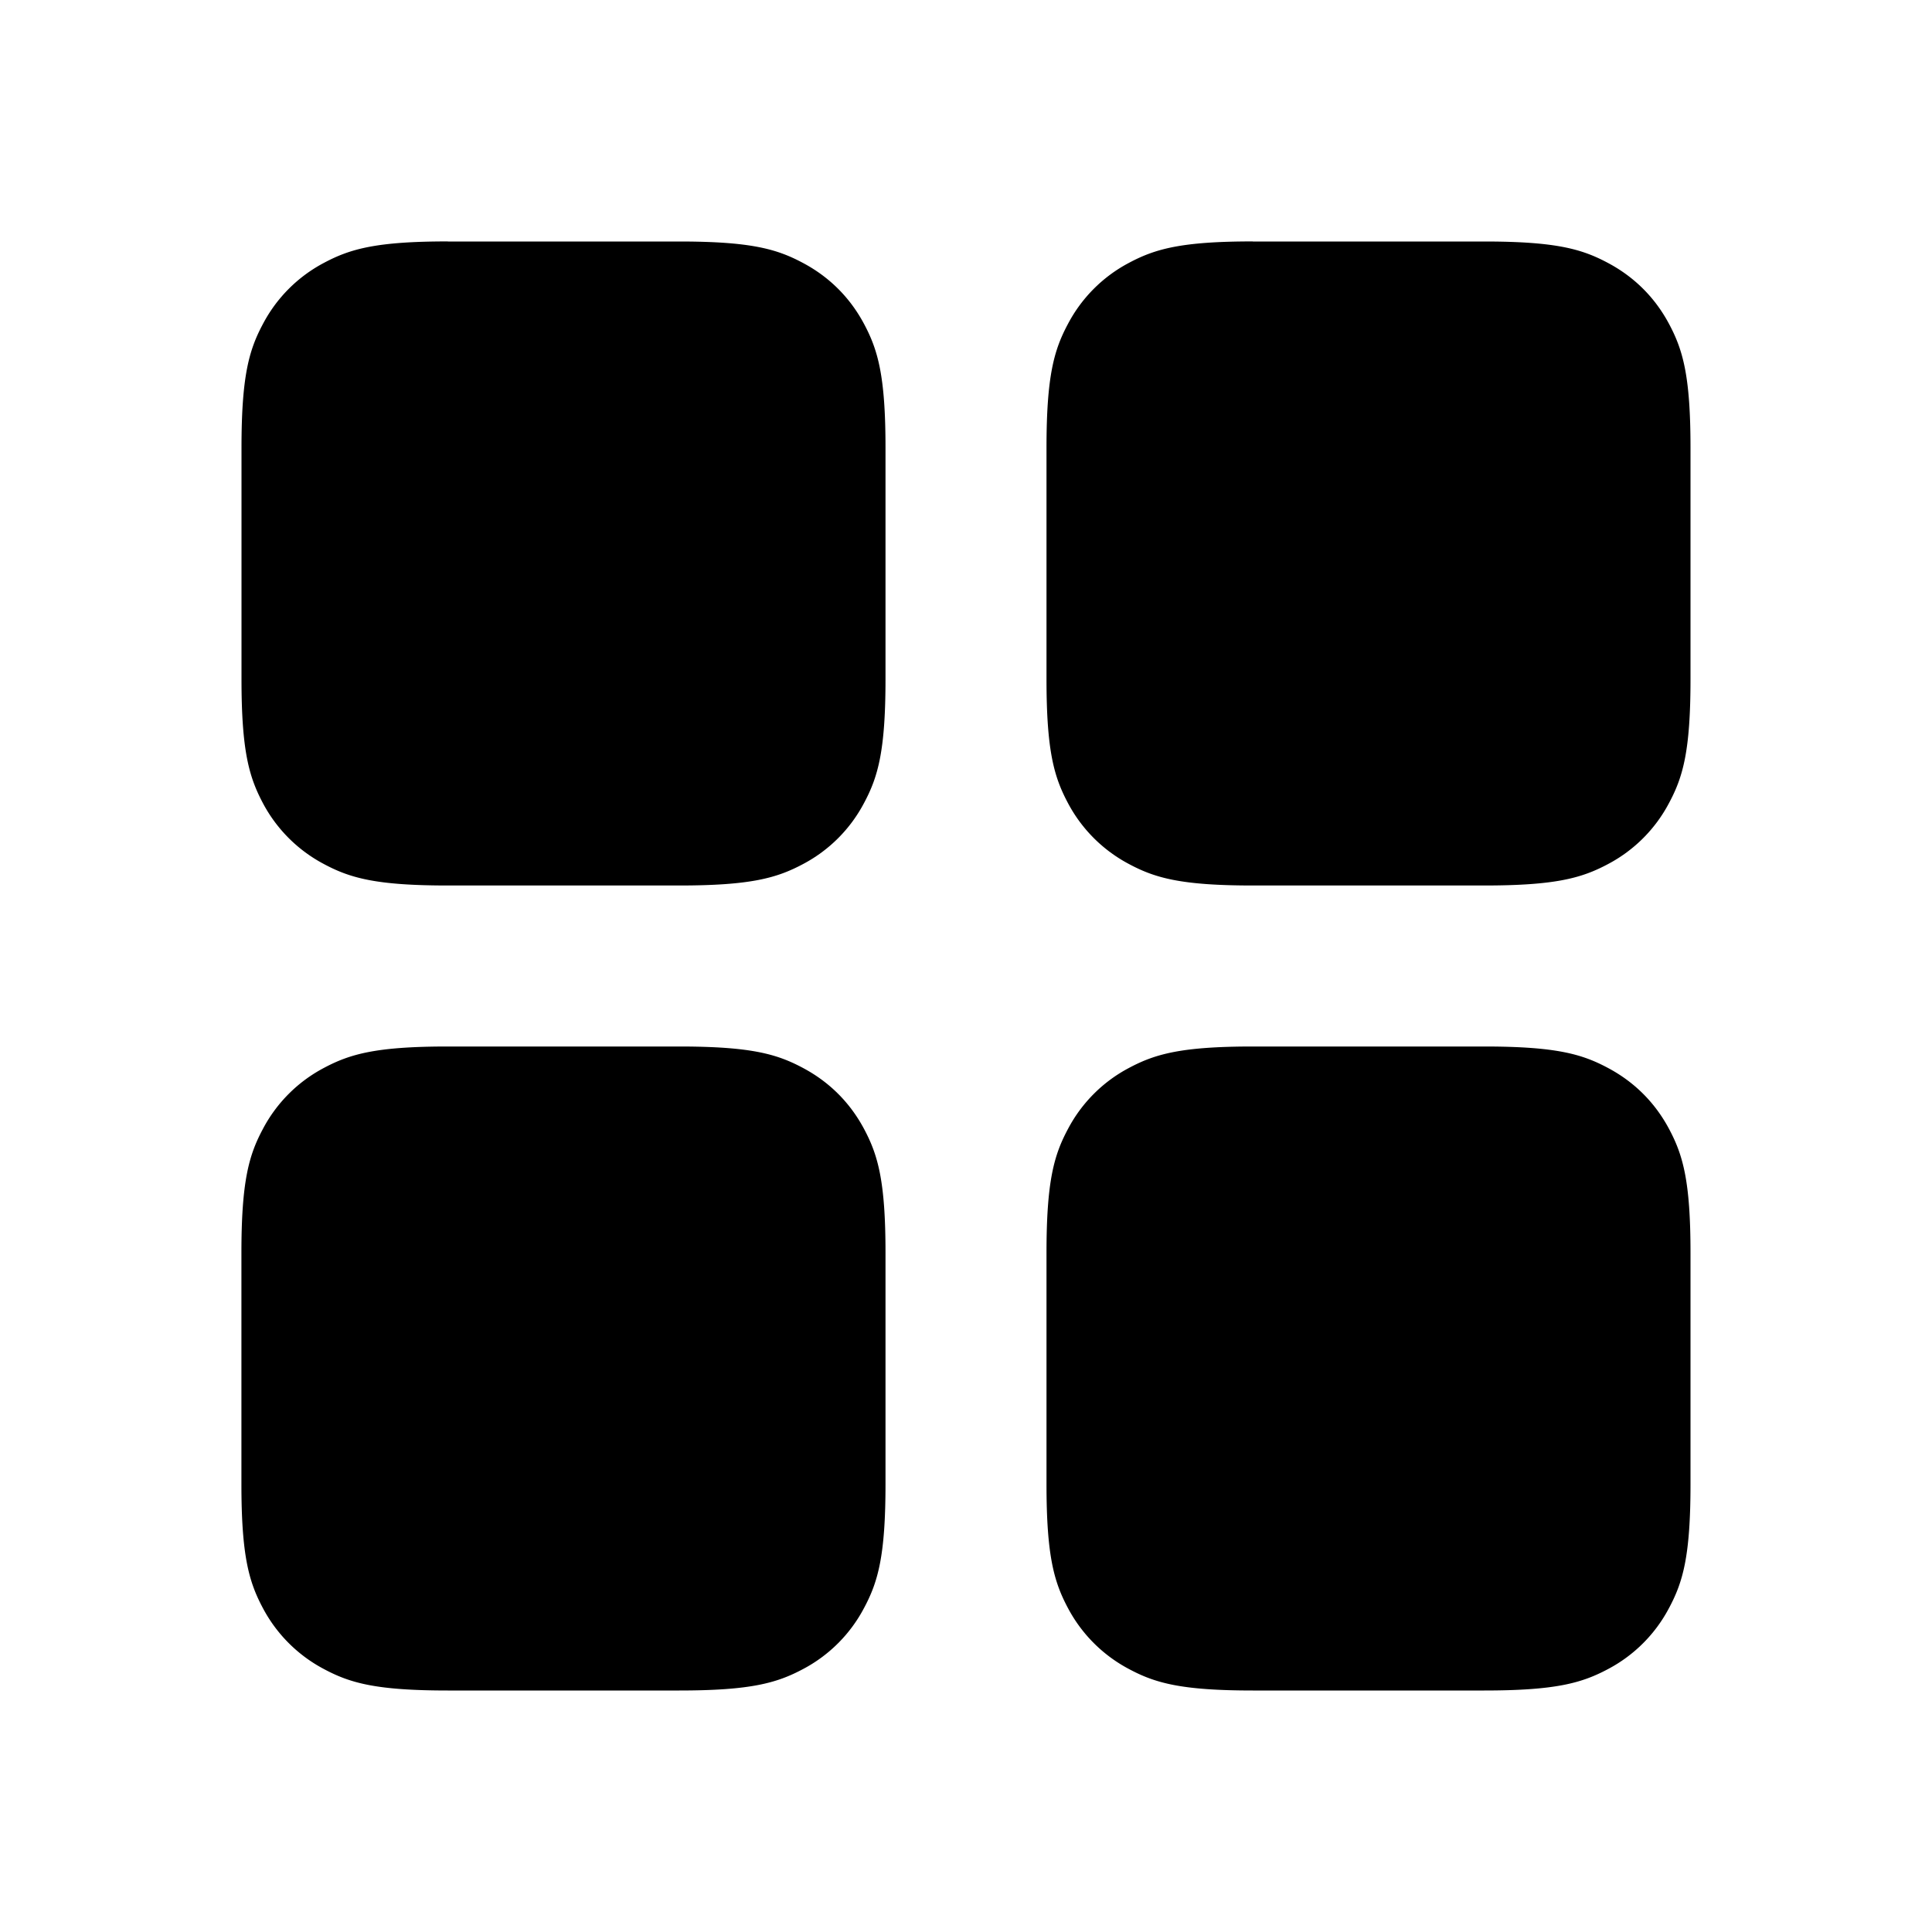 <svg xmlns="http://www.w3.org/2000/svg" width="24" height="24" fill="currentColor" viewBox="0 0 24 24"><path d="M5.564 3h2.872c.892 0 1.215.093 1.54.267.327.174.583.43.757.756.174.326.267.65.267 1.54v2.873c0 .892-.093 1.215-.267 1.54a1.81 1.81 0 0 1-.756.757c-.326.174-.65.267-1.54.267H5.563c-.892 0-1.215-.093-1.54-.267a1.817 1.817 0 0 1-.757-.756C3.093 9.65 3 9.327 3 8.437V5.563c0-.892.093-1.215.267-1.54a1.81 1.81 0 0 1 .756-.757c.326-.174.65-.267 1.54-.267Zm10 0h2.872c.892 0 1.215.093 1.54.267.327.174.583.43.757.756.174.326.267.65.267 1.54v2.873c0 .892-.093 1.215-.267 1.54a1.81 1.81 0 0 1-.756.757c-.326.174-.65.267-1.54.267h-2.873c-.892 0-1.215-.093-1.54-.267a1.817 1.817 0 0 1-.757-.756c-.174-.326-.267-.65-.267-1.54V5.563c0-.892.093-1.215.267-1.54a1.81 1.81 0 0 1 .756-.757c.326-.174.65-.267 1.54-.267Zm-10 10h2.872c.892 0 1.215.093 1.54.267.327.174.583.43.757.756.174.326.267.65.267 1.54v2.873c0 .892-.093 1.215-.267 1.54a1.81 1.81 0 0 1-.756.757c-.326.174-.65.267-1.54.267H5.563c-.892 0-1.215-.093-1.54-.267a1.817 1.817 0 0 1-.757-.756c-.174-.326-.267-.65-.267-1.54v-2.873c0-.892.093-1.215.267-1.54a1.81 1.81 0 0 1 .756-.757c.326-.174.65-.267 1.54-.267Zm10 0h2.872c.892 0 1.215.093 1.54.267.327.174.583.43.757.756.174.326.267.65.267 1.54v2.873c0 .892-.093 1.215-.267 1.54a1.81 1.81 0 0 1-.756.757c-.326.174-.65.267-1.54.267h-2.873c-.892 0-1.215-.093-1.54-.267a1.817 1.817 0 0 1-.757-.756c-.174-.326-.267-.65-.267-1.54v-2.873c0-.892.093-1.215.267-1.54a1.81 1.81 0 0 1 .756-.757c.326-.174.65-.267 1.54-.267Z"/></svg>
